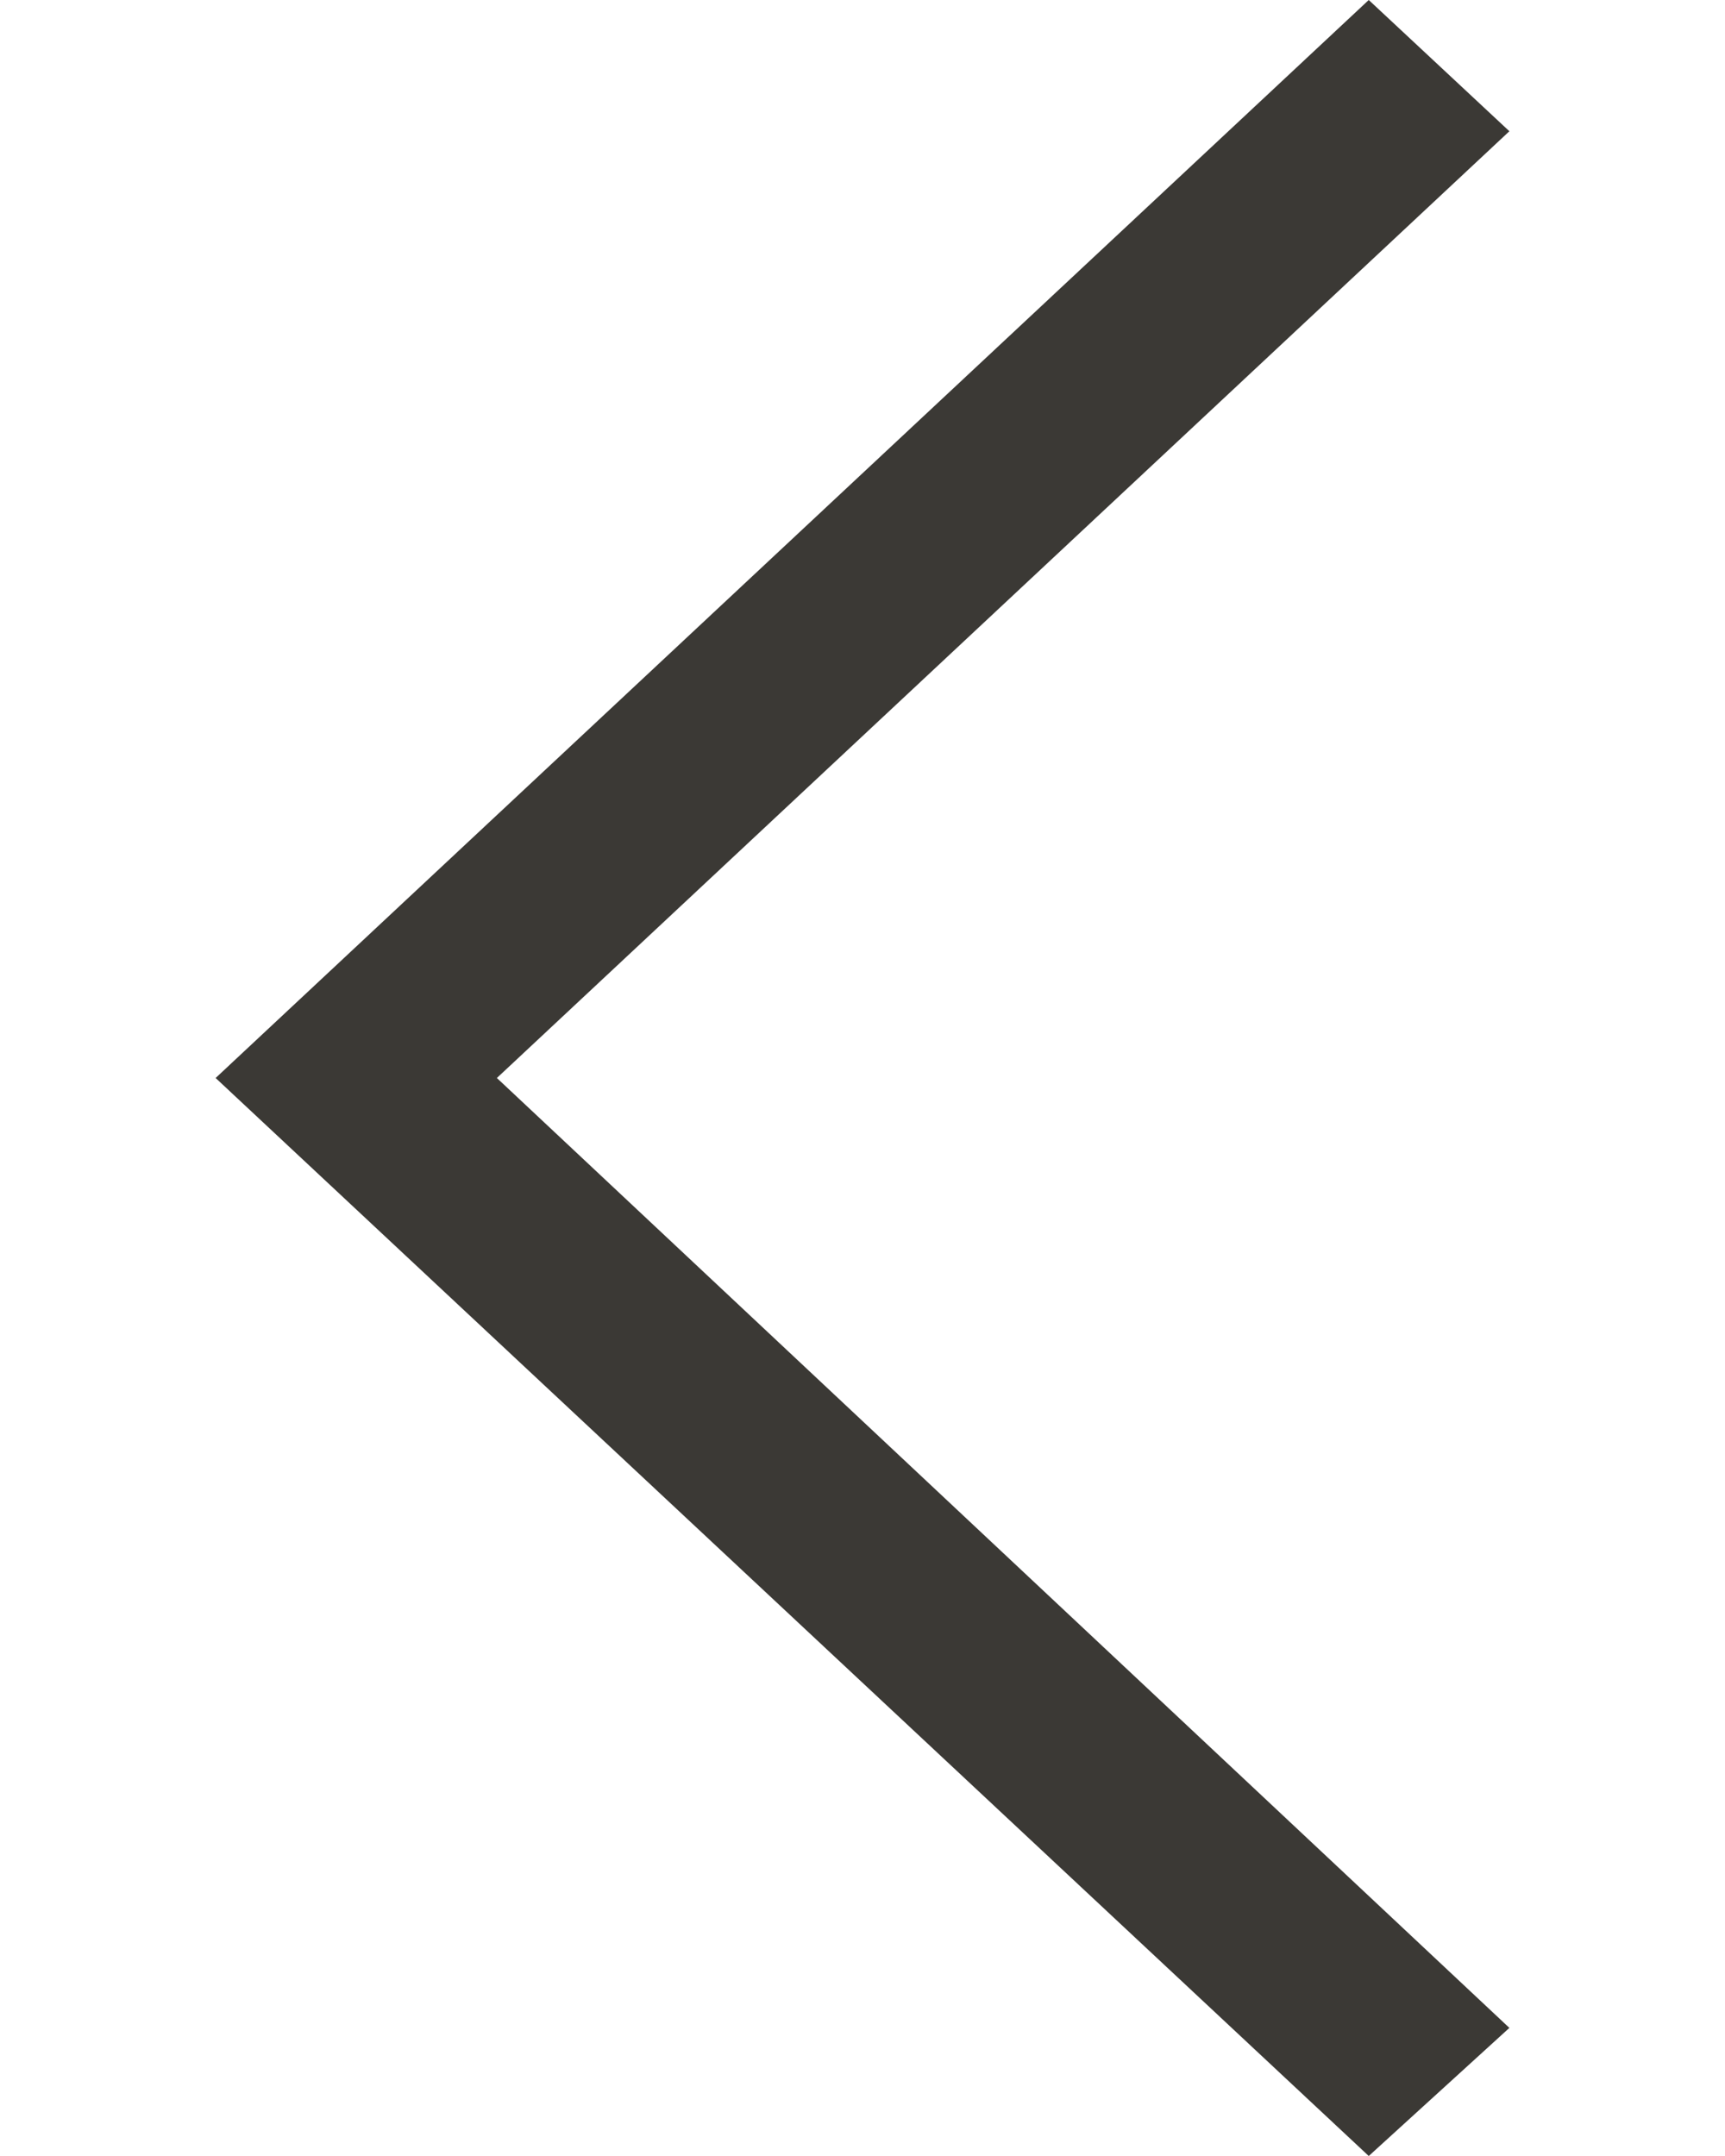 <?xml version="1.0" encoding="utf-8"?>
<svg version="1.1" id="Layer_1" xmlns="http://www.w3.org/2000/svg" xmlns:xlink="http://www.w3.org/1999/xlink" x="0px" y="0px"
	 width="32px" height="40px" viewBox="230 -231 41.4 69" style="enable-background:new 230 -231 41.4 69;" xml:space="preserve">
<style type="text/css">
	.st0{fill:#3B3935;}
</style>
<polygon class="st0" points="239,-196.5 271.4,-166.1 266.9,-162 230,-196.5 266.9,-231 271.4,-226.8 "/>
</svg>
